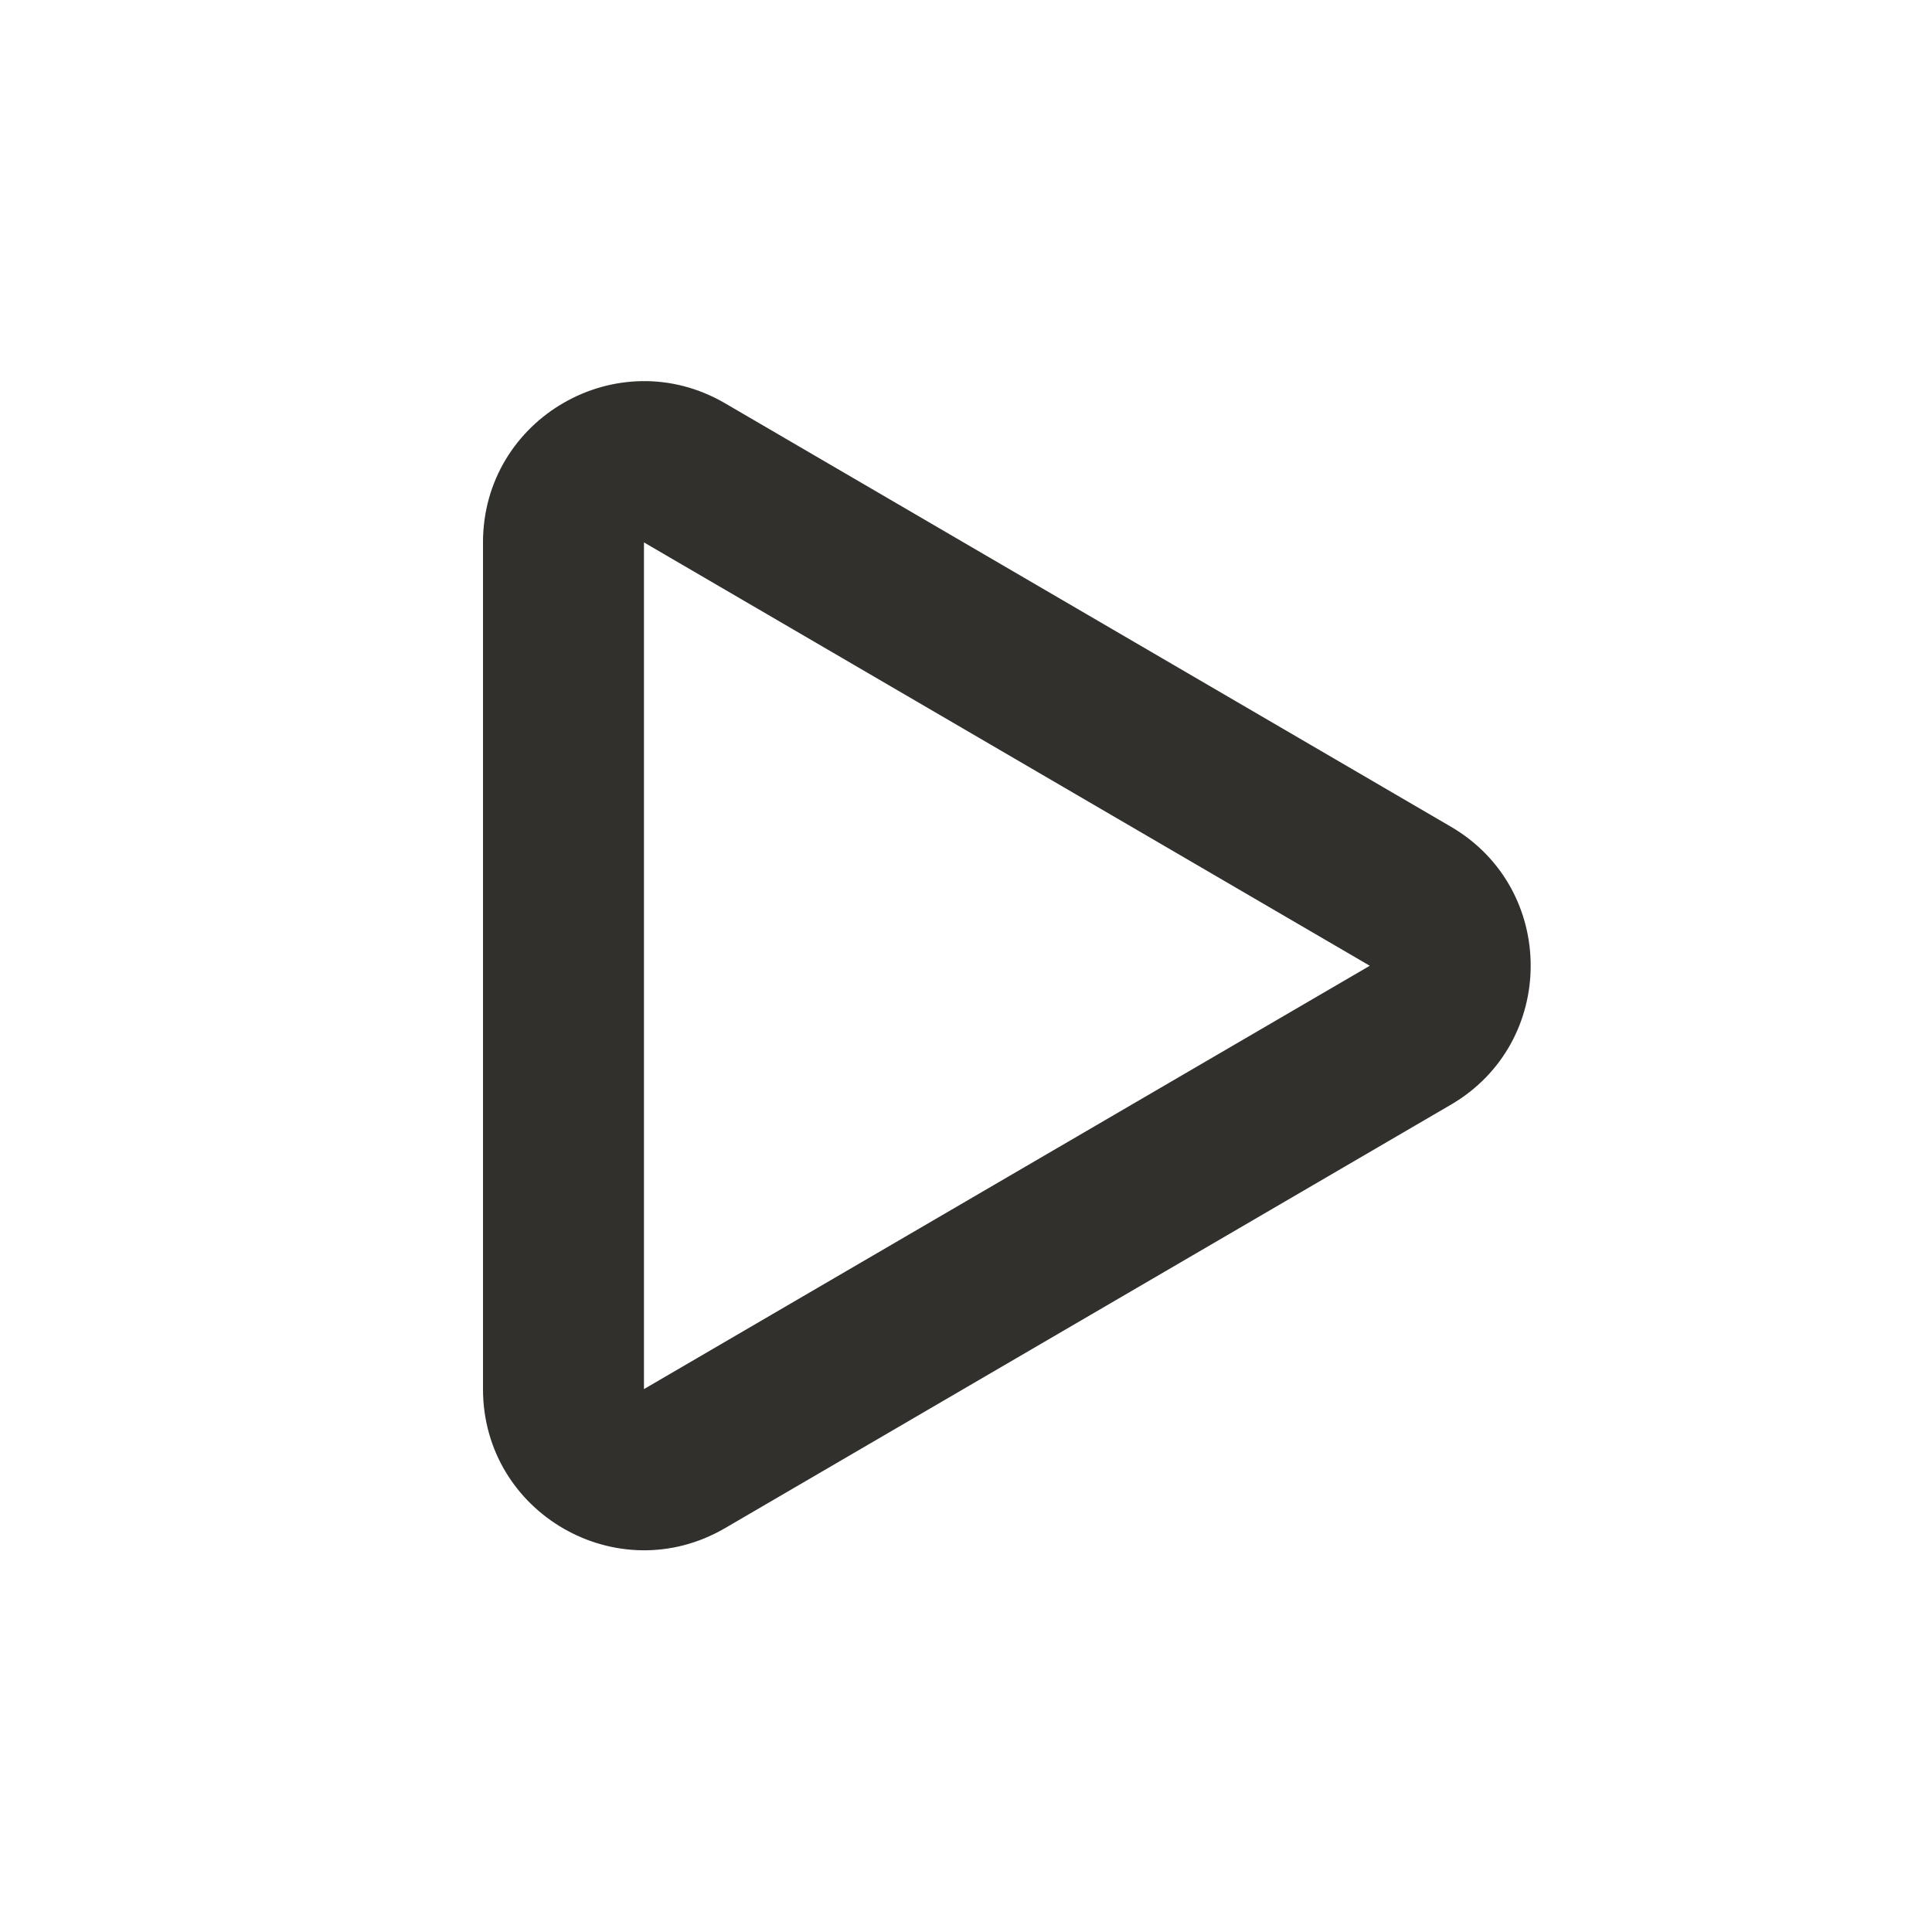 <svg width="16" height="16" viewBox="0 0 16 16" fill="none" xmlns="http://www.w3.org/2000/svg">
<path d="M4 4.492C4 3.463 5.116 2.821 6.005 3.34L12.015 6.846C12.897 7.36 12.897 8.635 12.015 9.149L6.005 12.655C5.116 13.174 4 12.533 4 11.504V4.492ZM11.344 7.998L5.333 4.492V11.504L11.344 7.998Z" fill="#32302D"/>
</svg>
